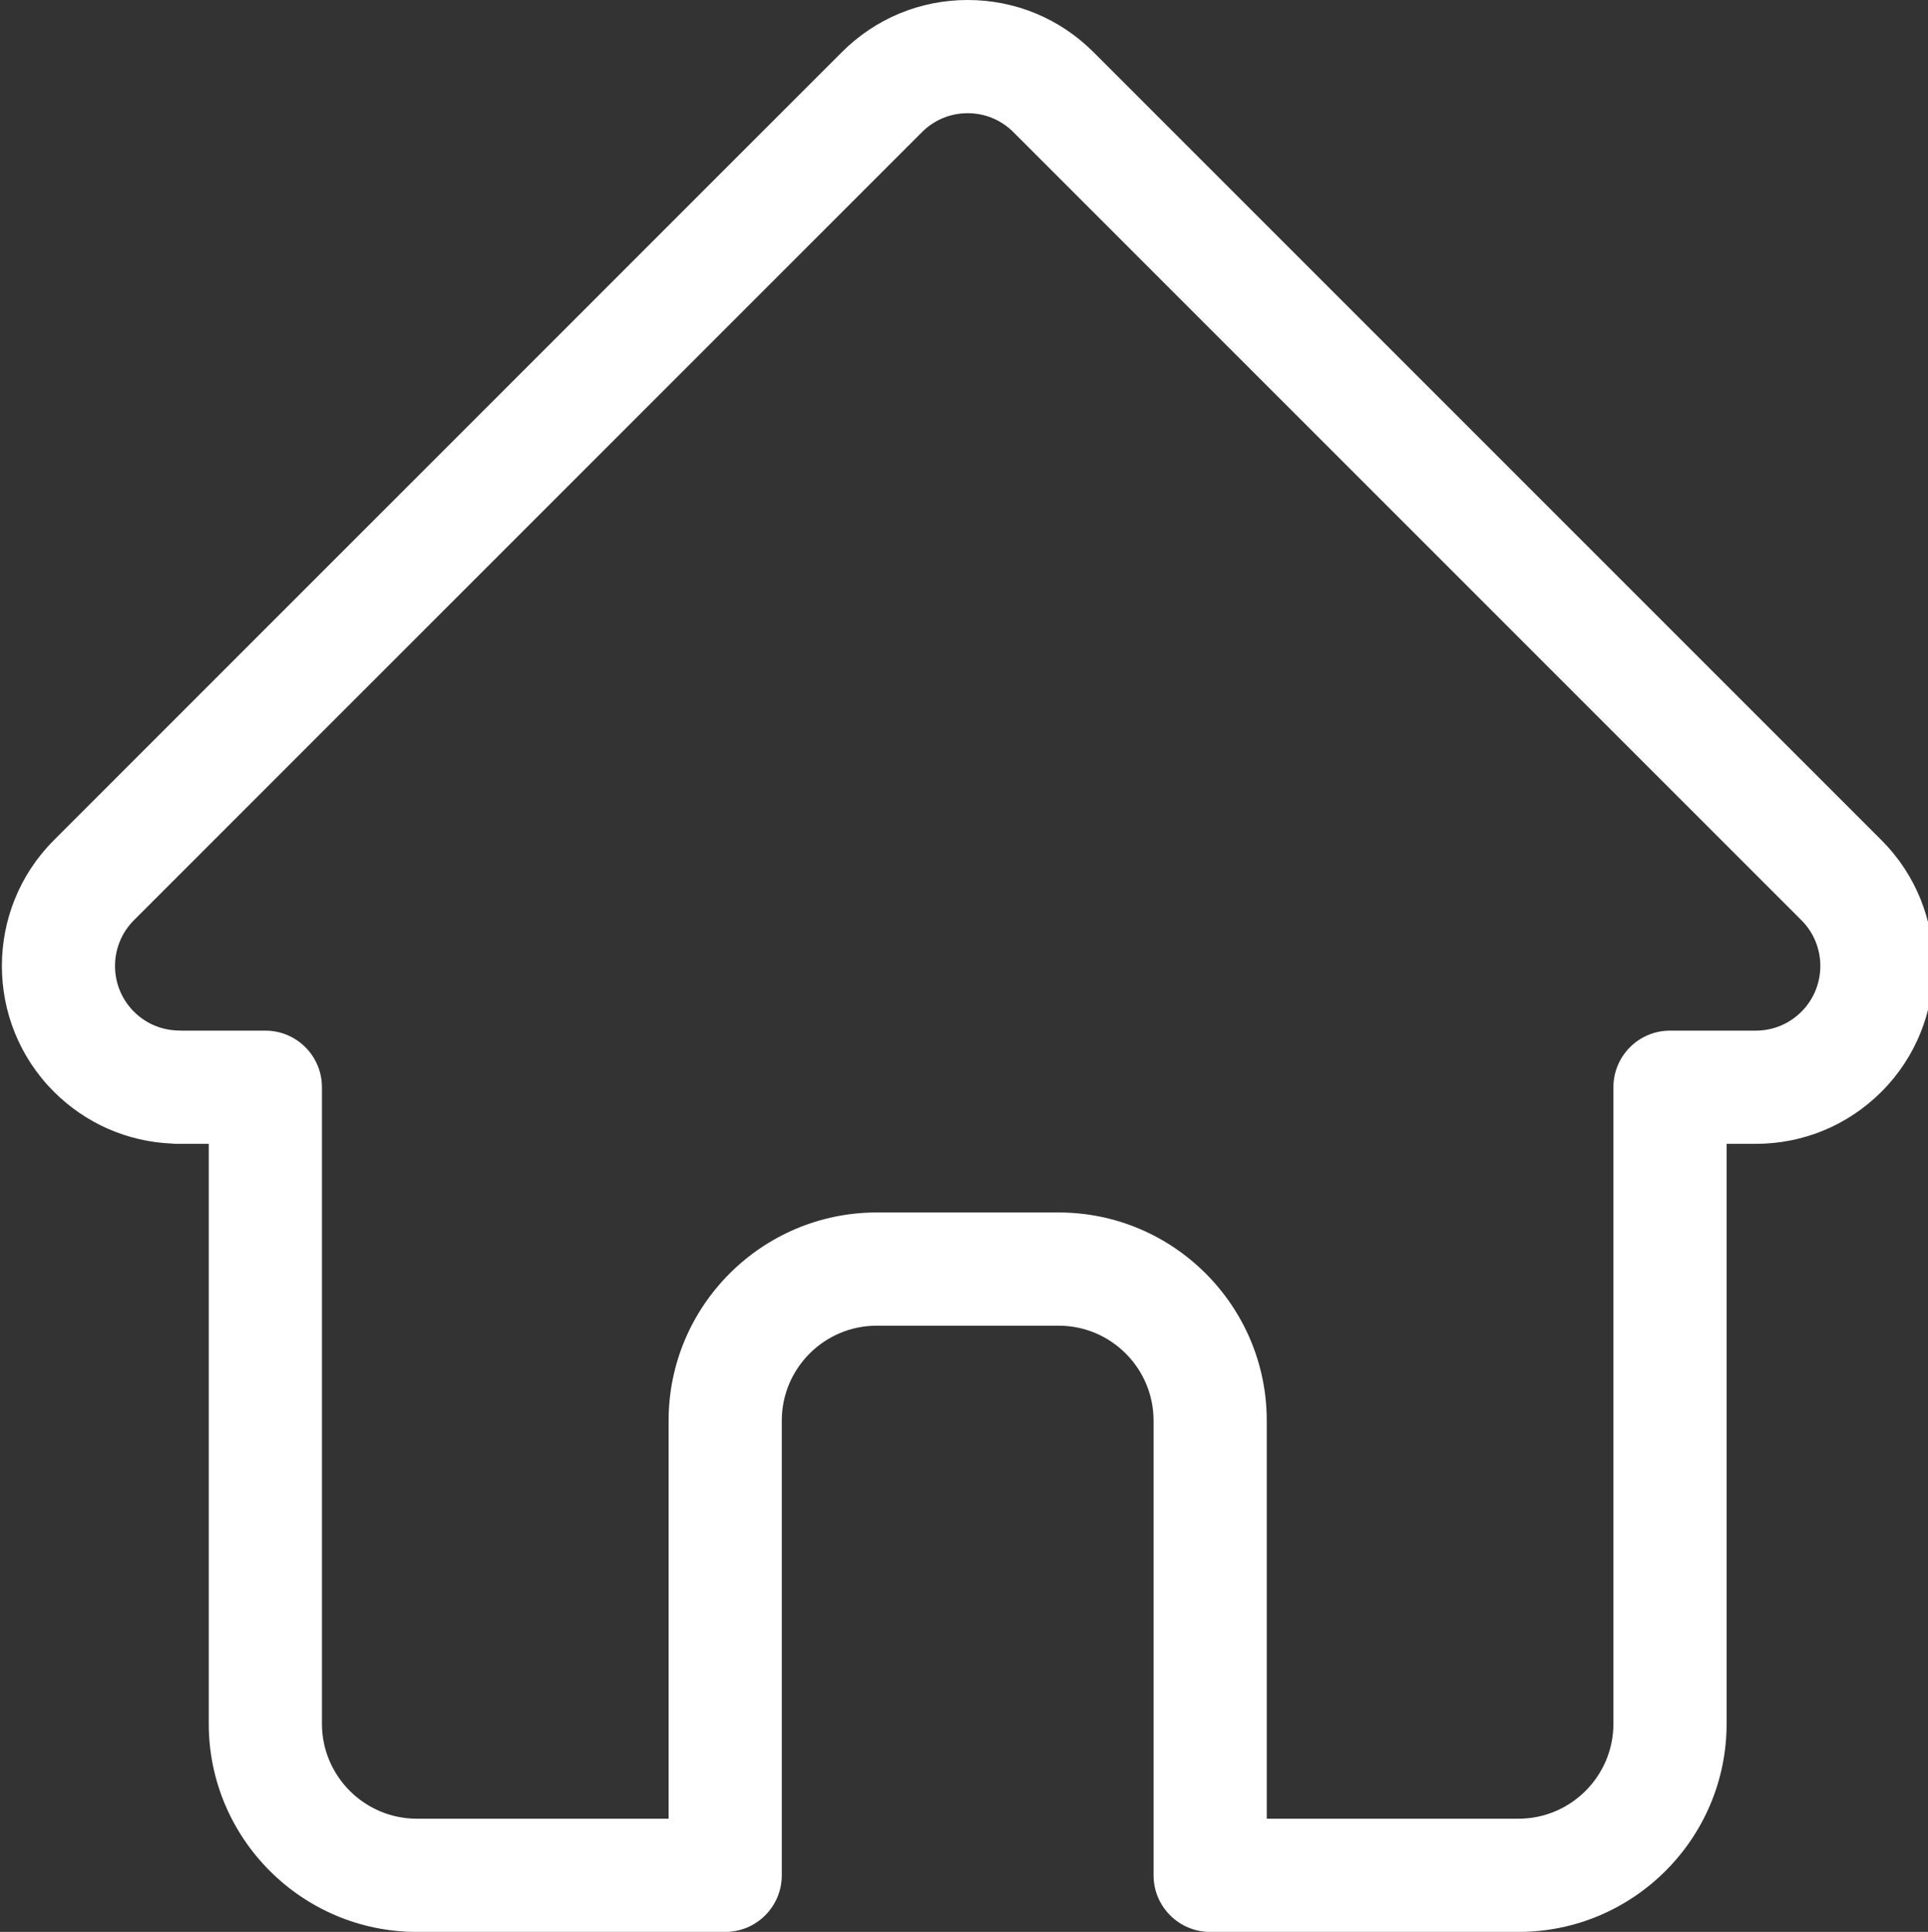 <svg width="511" height="511.999" xmlns="http://www.w3.org/2000/svg">

 <rect width="100%" height="100%" fill="#333333" stroke="none"/>

 <g>
  <title>Layer 1</title>
  <path fill="#ffffff" id="svg_1" d="m498.699,222.695c-0.016,-0.012 -0.027,-0.027 -0.039,-0.039l-208.855,-208.848c-8.902,-8.906 -20.738,-13.809 -33.328,-13.809c-12.59,0 -24.426,4.902 -33.332,13.809l-208.746,208.742c-0.07,0.07 -0.145,0.145 -0.211,0.215c-18.281,18.387 -18.25,48.219 0.09,66.559c8.379,8.383 19.441,13.234 31.273,13.746c0.484,0.047 0.969,0.07 1.457,0.07l8.32,0l0,153.695c0,30.418 24.75,55.164 55.168,55.164l81.711,0c8.285,0 15,-6.719 15,-15l0,-120.5c0,-13.879 11.293,-25.168 25.172,-25.168l48.195,0c13.879,0 25.168,11.289 25.168,25.168l0,120.5c0,8.281 6.715,15 15,15l81.711,0c30.422,0 55.168,-24.746 55.168,-55.164l0,-153.695l7.719,0c12.586,0 24.422,-4.902 33.332,-13.812c18.359,-18.367 18.367,-48.254 0.027,-66.633zm-21.242,45.422c-3.238,3.238 -7.543,5.023 -12.117,5.023l-22.719,0c-8.285,0 -15,6.715 -15,15l0,168.695c0,13.875 -11.289,25.164 -25.168,25.164l-66.711,0l0,-105.5c0,-30.418 -24.746,-55.168 -55.168,-55.168l-48.195,0c-30.422,0 -55.172,24.75 -55.172,55.168l0,105.5l-66.711,0c-13.875,0 -25.168,-11.289 -25.168,-25.164l0,-168.695c0,-8.285 -6.715,-15 -15,-15l-22.328,0c-0.234,-0.016 -0.465,-0.027 -0.703,-0.031c-4.469,-0.078 -8.66,-1.852 -11.801,-4.996c-6.68,-6.68 -6.68,-17.551 0,-24.234c0.004,0 0.004,-0.004 0.008,-0.008l0.012,-0.012l208.848,-208.84c3.234,-3.238 7.535,-5.02 12.113,-5.02c4.574,0 8.875,1.781 12.113,5.02l208.801,208.797c0.031,0.031 0.066,0.062 0.098,0.094c6.645,6.691 6.633,17.539 -0.031,24.207zm0,0"/>
 </g>
</svg>